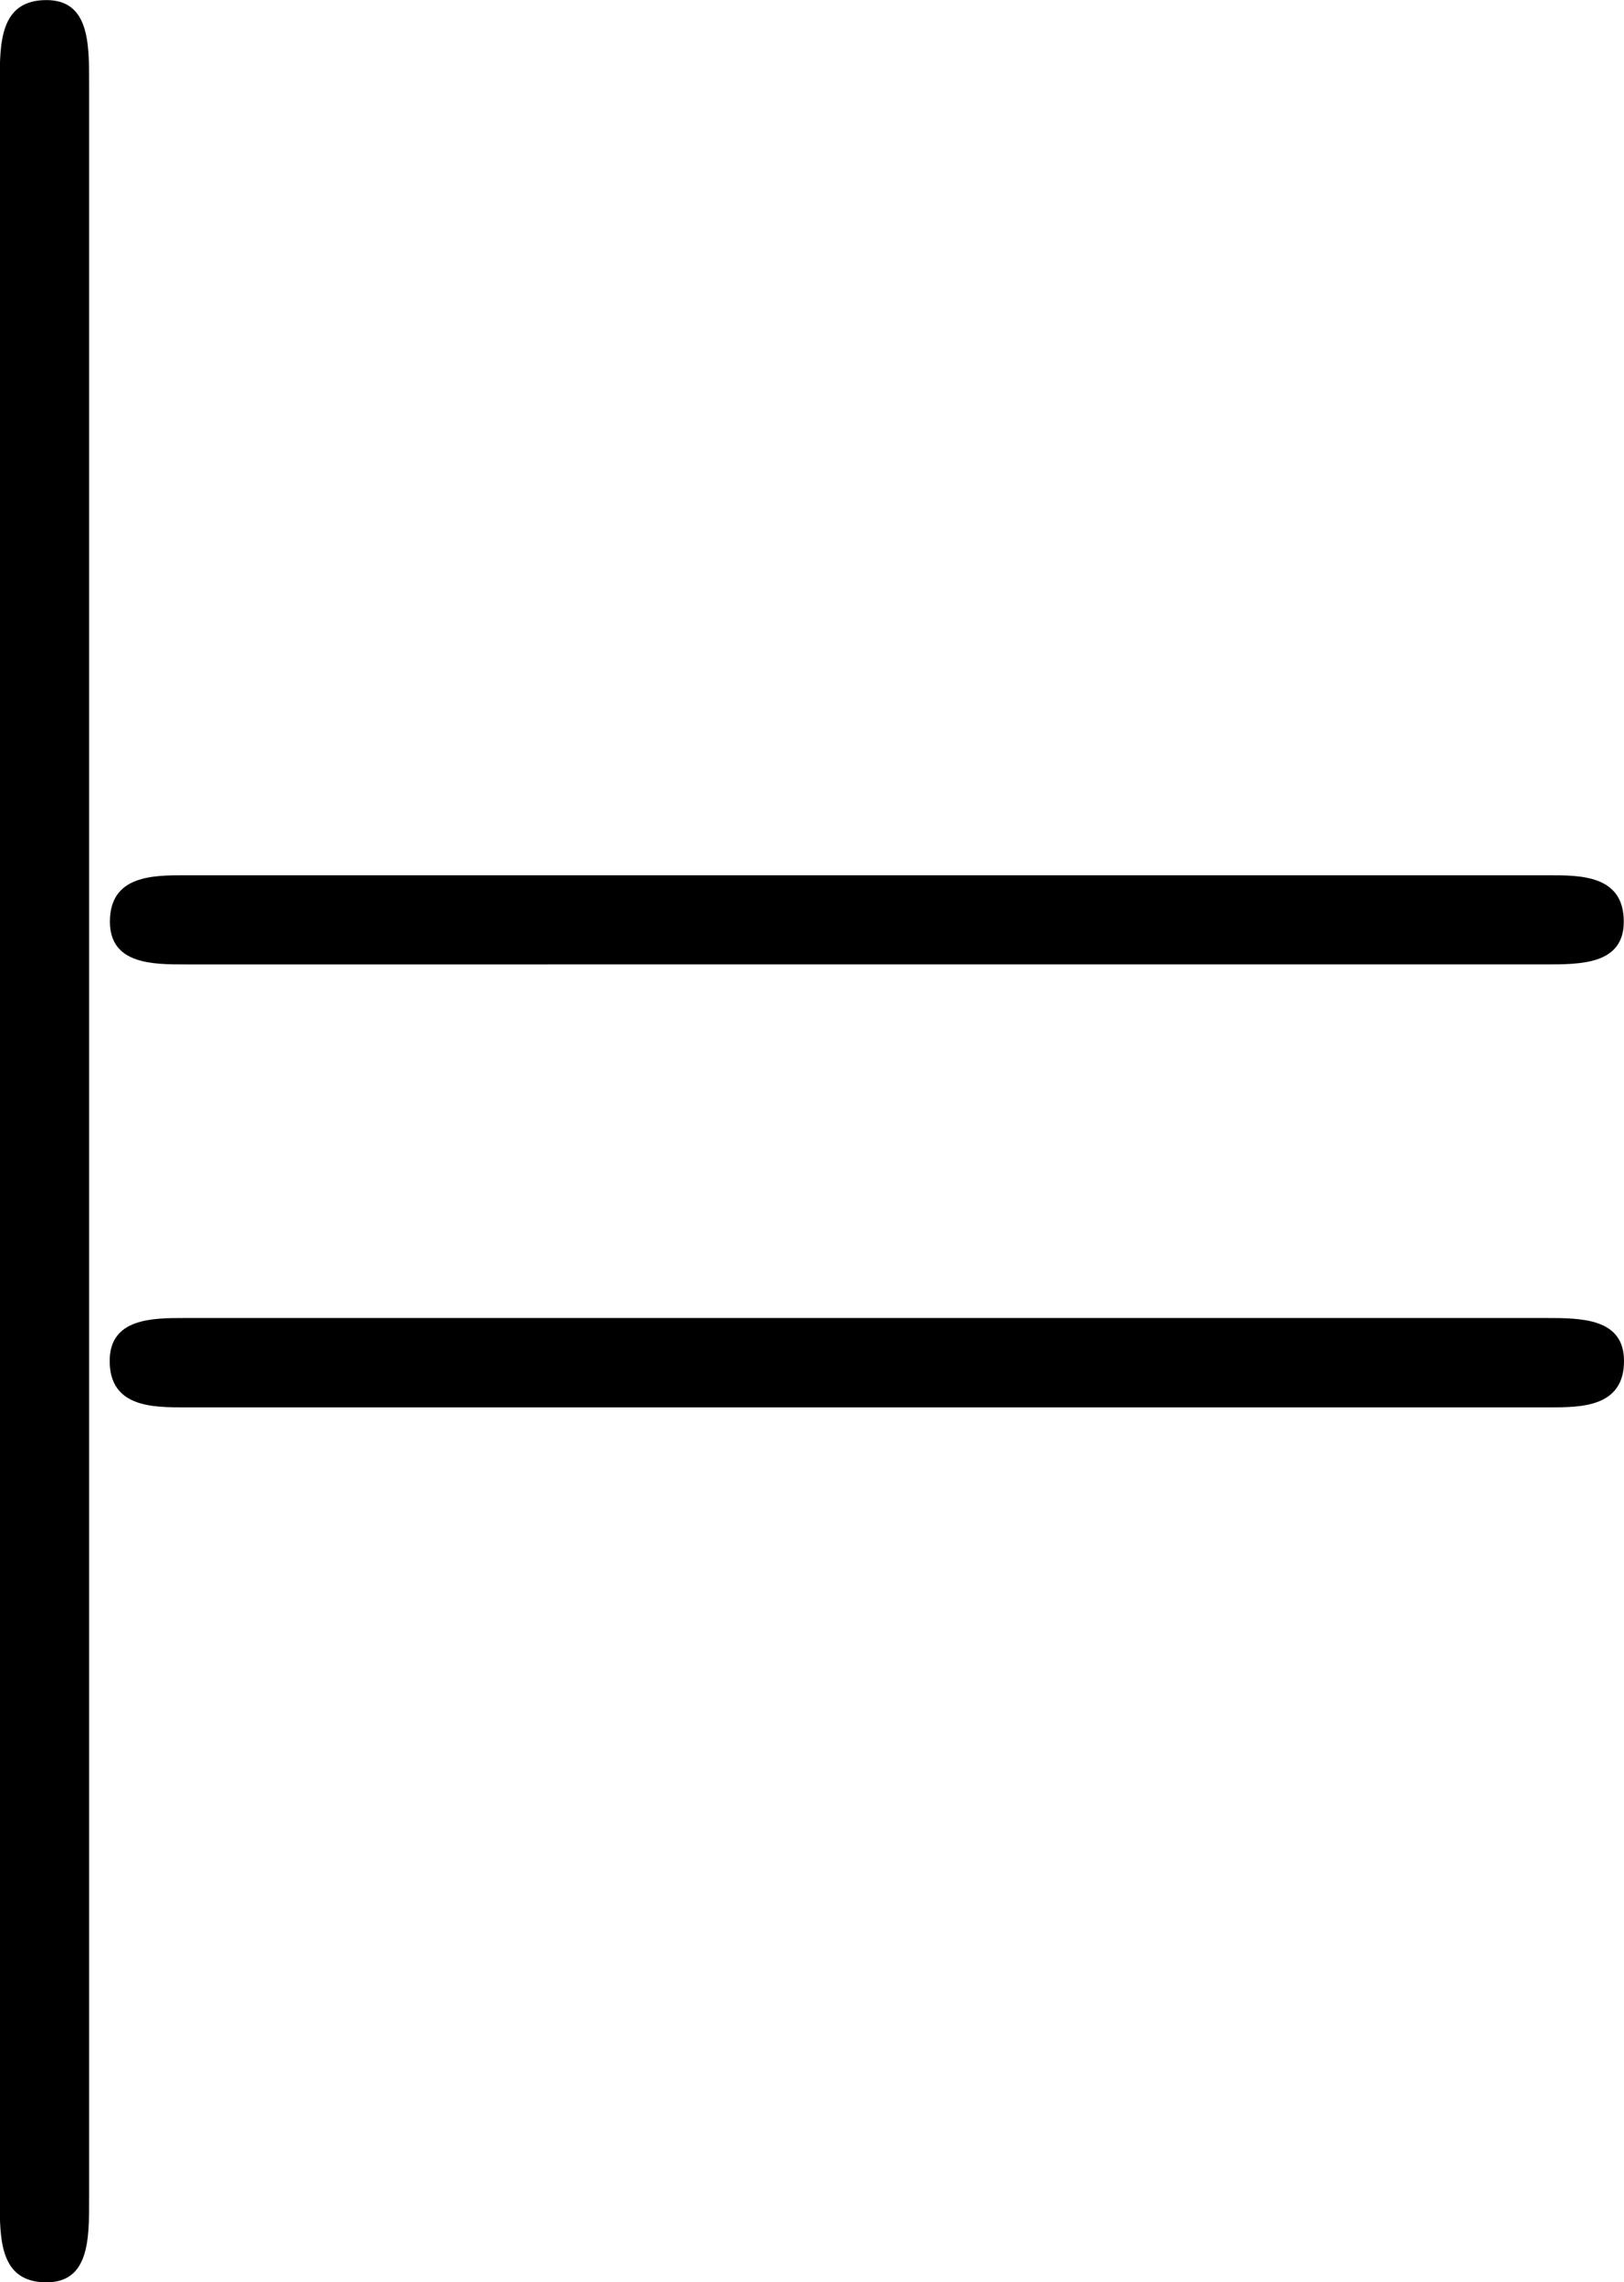 <svg xmlns="http://www.w3.org/2000/svg" xmlns:xlink="http://www.w3.org/1999/xlink" width="9.476" height="13.313" viewBox="0 0 7.107 9.984"><svg overflow="visible" x="148.712" y="134.765" transform="translate(-149.9 -127.28)"><path style="stroke:none" d="M1.578-7.125c0-.172 0-.36-.187-.36-.204 0-.204.188-.204.36v9.266c0 .171 0 .359.204.359.187 0 .187-.188.187-.36zm0 0"/></svg><svg overflow="visible" x="149.819" y="134.765" transform="translate(-149.9 -127.28)"><path style="stroke:none" d="M6.844-3.266c.156 0 .343 0 .343-.187 0-.203-.187-.203-.328-.203H.891c-.141 0-.329 0-.329.203 0 .187.188.187.329.187zm.015 1.938c.141 0 .329 0 .329-.203 0-.188-.188-.188-.344-.188H.89c-.141 0-.329 0-.329.188 0 .203.188.203.329.203zm0 0"/></svg></svg>